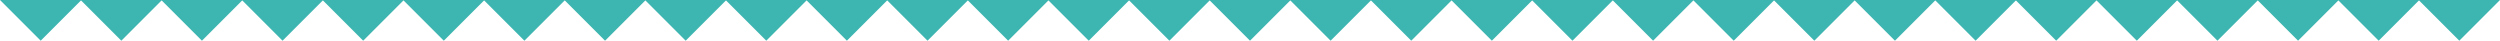 <svg xmlns="http://www.w3.org/2000/svg" width="1364.424" height="22.212" viewBox="0 0 1364.424 22.212">
  <g id="Group_7217" data-name="Group 7217" transform="translate(-0.067 -1579)">
    <path id="Path_6723" data-name="Path 6723" d="M0,0,22.212,22.212,44.424,0Z" transform="translate(0.067 1579)" fill="#3DB5B0"/>
    <path id="Path_6727" data-name="Path 6727" d="M0,0,22.212,22.212,44.424,0Z" transform="translate(176.067 1579)" fill="#3DB5B0"/>
    <path id="Path_6726" data-name="Path 6726" d="M0,0,22.212,22.212,44.424,0Z" transform="translate(88.067 1579)" fill="#3DB5B0"/>
    <path id="Path_6729" data-name="Path 6729" d="M0,0,22.212,22.212,44.424,0Z" transform="translate(264.067 1579)" fill="#3DB5B0"/>
    <path id="Path_6724" data-name="Path 6724" d="M0,0,22.212,22.212,44.424,0Z" transform="translate(44.067 1579)" fill="#3DB5B0"/>
    <path id="Path_6728" data-name="Path 6728" d="M0,0,22.212,22.212,44.424,0Z" transform="translate(220.067 1579)" fill="#3DB5B0"/>
    <path id="Path_6725" data-name="Path 6725" d="M0,0,22.212,22.212,44.424,0Z" transform="translate(132.067 1579)" fill="#3DB5B0"/>
    <path id="Path_6730" data-name="Path 6730" d="M0,0,22.212,22.212,44.424,0Z" transform="translate(308.067 1579)" fill="#3DB5B0"/>
    <path id="Path_6723-2" data-name="Path 6723" d="M0,0,22.212,22.212,44.424,0Z" transform="translate(704.067 1579)" fill="#3DB5B0"/>
    <path id="Path_6727-2" data-name="Path 6727" d="M0,0,22.212,22.212,44.424,0Z" transform="translate(880.067 1579)" fill="#3DB5B0"/>
    <path id="Path_6726-2" data-name="Path 6726" d="M0,0,22.212,22.212,44.424,0Z" transform="translate(792.067 1579)" fill="#3DB5B0"/>
    <path id="Path_6729-2" data-name="Path 6729" d="M0,0,22.212,22.212,44.424,0Z" transform="translate(968.067 1579)" fill="#3DB5B0"/>
    <path id="Path_6724-2" data-name="Path 6724" d="M0,0,22.212,22.212,44.424,0Z" transform="translate(748.067 1579)" fill="#3DB5B0"/>
    <path id="Path_6728-2" data-name="Path 6728" d="M0,0,22.212,22.212,44.424,0Z" transform="translate(924.067 1579)" fill="#3DB5B0"/>
    <path id="Path_6725-2" data-name="Path 6725" d="M0,0,22.212,22.212,44.424,0Z" transform="translate(836.067 1579)" fill="#3DB5B0"/>
    <path id="Path_6730-2" data-name="Path 6730" d="M0,0,22.212,22.212,44.424,0Z" transform="translate(1012.067 1579)" fill="#3DB5B0"/>
    <path id="Path_6723-3" data-name="Path 6723" d="M0,0,22.212,22.212,44.424,0Z" transform="translate(352.067 1579)" fill="#3DB5B0"/>
    <path id="Path_6727-3" data-name="Path 6727" d="M0,0,22.212,22.212,44.424,0Z" transform="translate(528.067 1579)" fill="#3DB5B0"/>
    <path id="Path_6726-3" data-name="Path 6726" d="M0,0,22.212,22.212,44.424,0Z" transform="translate(440.067 1579)" fill="#3DB5B0"/>
    <path id="Path_6729-3" data-name="Path 6729" d="M0,0,22.212,22.212,44.424,0Z" transform="translate(616.067 1579)" fill="#3DB5B0"/>
    <path id="Path_6724-3" data-name="Path 6724" d="M0,0,22.212,22.212,44.424,0Z" transform="translate(396.067 1579)" fill="#3DB5B0"/>
    <path id="Path_6728-3" data-name="Path 6728" d="M0,0,22.212,22.212,44.424,0Z" transform="translate(572.067 1579)" fill="#3DB5B0"/>
    <path id="Path_6725-3" data-name="Path 6725" d="M0,0,22.212,22.212,44.424,0Z" transform="translate(484.067 1579)" fill="#3DB5B0"/>
    <path id="Path_6730-3" data-name="Path 6730" d="M0,0,22.212,22.212,44.424,0Z" transform="translate(660.067 1579)" fill="#3DB5B0"/>
    <path id="Path_6723-4" data-name="Path 6723" d="M0,0,22.212,22.212,44.424,0Z" transform="translate(1056.067 1579)" fill="#3DB5B0"/>
    <path id="Path_6727-4" data-name="Path 6727" d="M0,0,22.212,22.212,44.424,0Z" transform="translate(1232.067 1579)" fill="#3DB5B0"/>
    <path id="Path_6726-4" data-name="Path 6726" d="M0,0,22.212,22.212,44.424,0Z" transform="translate(1144.067 1579)" fill="#3DB5B0"/>
    <path id="Path_6729-4" data-name="Path 6729" d="M0,0,22.212,22.212,44.424,0Z" transform="translate(1320.067 1579)" fill="#3DB5B0"/>
    <path id="Path_6724-4" data-name="Path 6724" d="M0,0,22.212,22.212,44.424,0Z" transform="translate(1100.067 1579)" fill="#3DB5B0"/>
    <path id="Path_6728-4" data-name="Path 6728" d="M0,0,22.212,22.212,44.424,0Z" transform="translate(1276.067 1579)" fill="#3DB5B0"/>
    <path id="Path_6725-4" data-name="Path 6725" d="M0,0,22.212,22.212,44.424,0Z" transform="translate(1188.067 1579)" fill="#3DB5B0"/>
  </g>
</svg>
